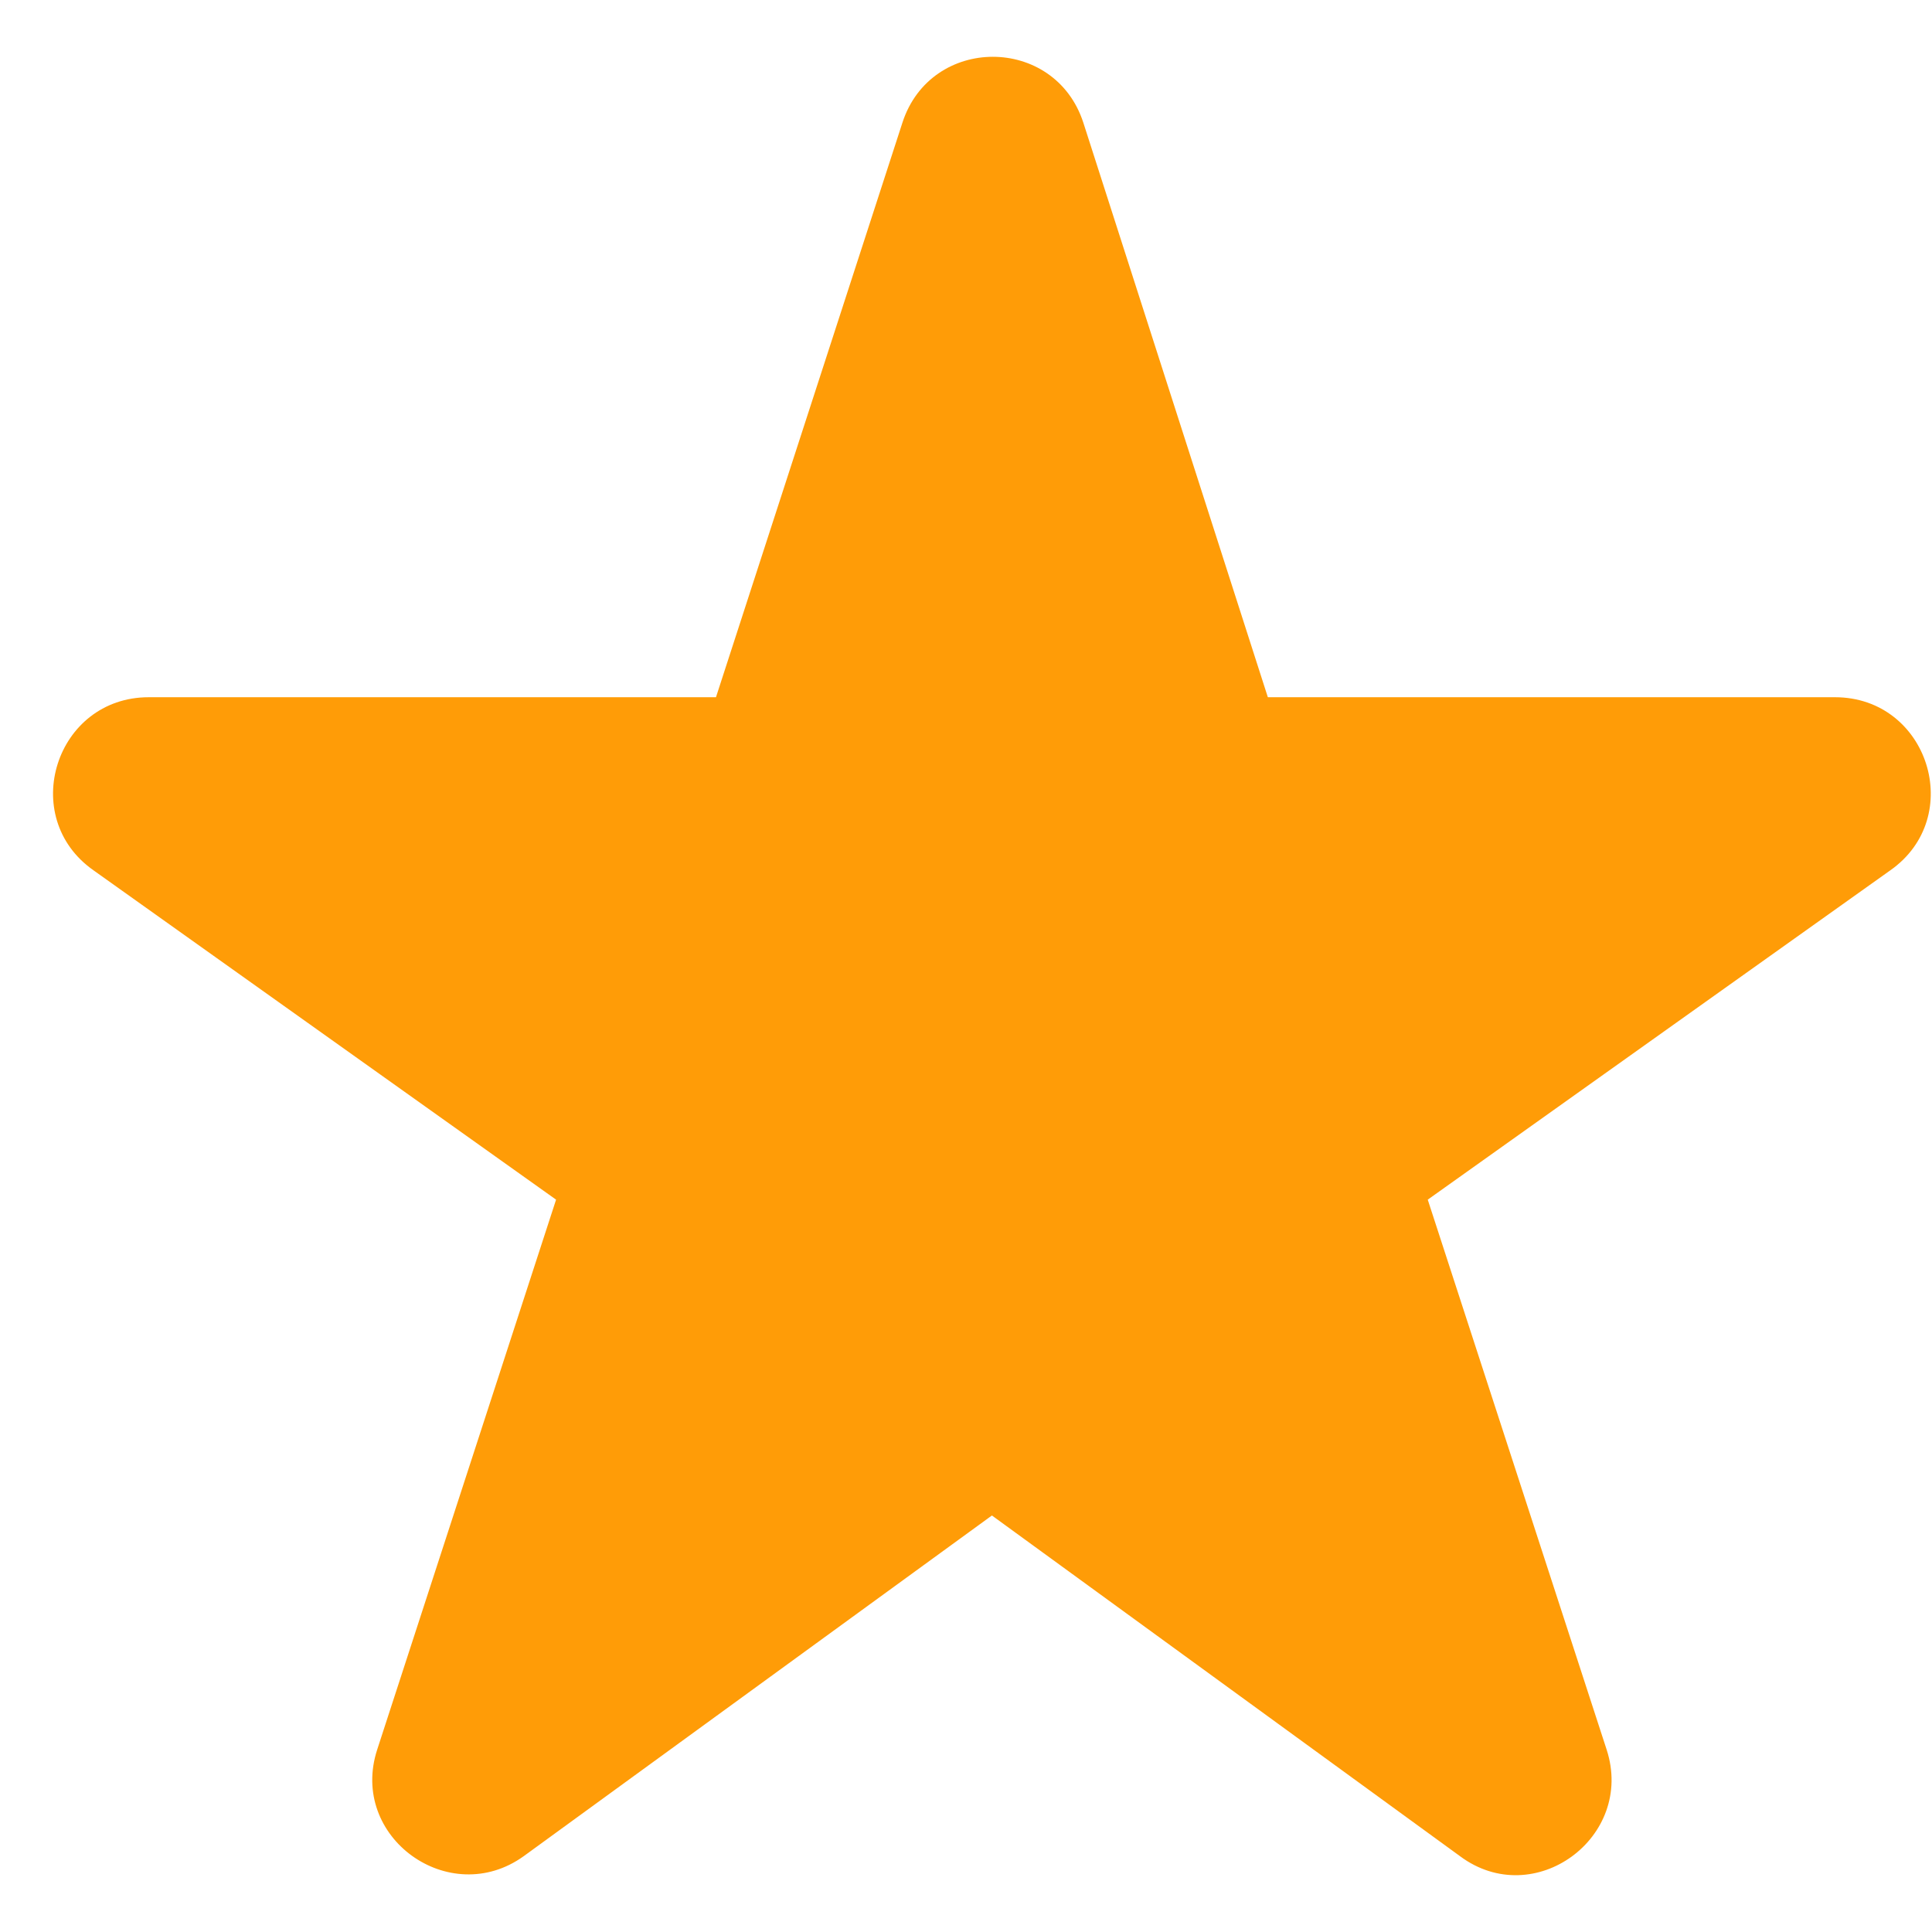 <svg width="17" height="17" viewBox="0 0 17 17" fill="none" xmlns="http://www.w3.org/2000/svg">
<path d="M8.728 13.335L12.847 16.333C13.5 16.819 14.388 16.166 14.137 15.395L12.563 10.556L16.632 7.659C17.302 7.19 16.967 6.135 16.146 6.135H11.156L9.532 1.078C9.28 0.307 8.192 0.307 7.941 1.078L6.3 6.135H1.309C0.489 6.135 0.154 7.19 0.824 7.659L4.893 10.556L3.319 15.395C3.068 16.166 3.955 16.802 4.608 16.333L8.728 13.335Z" fill="#FF9C07"/>
</svg>
